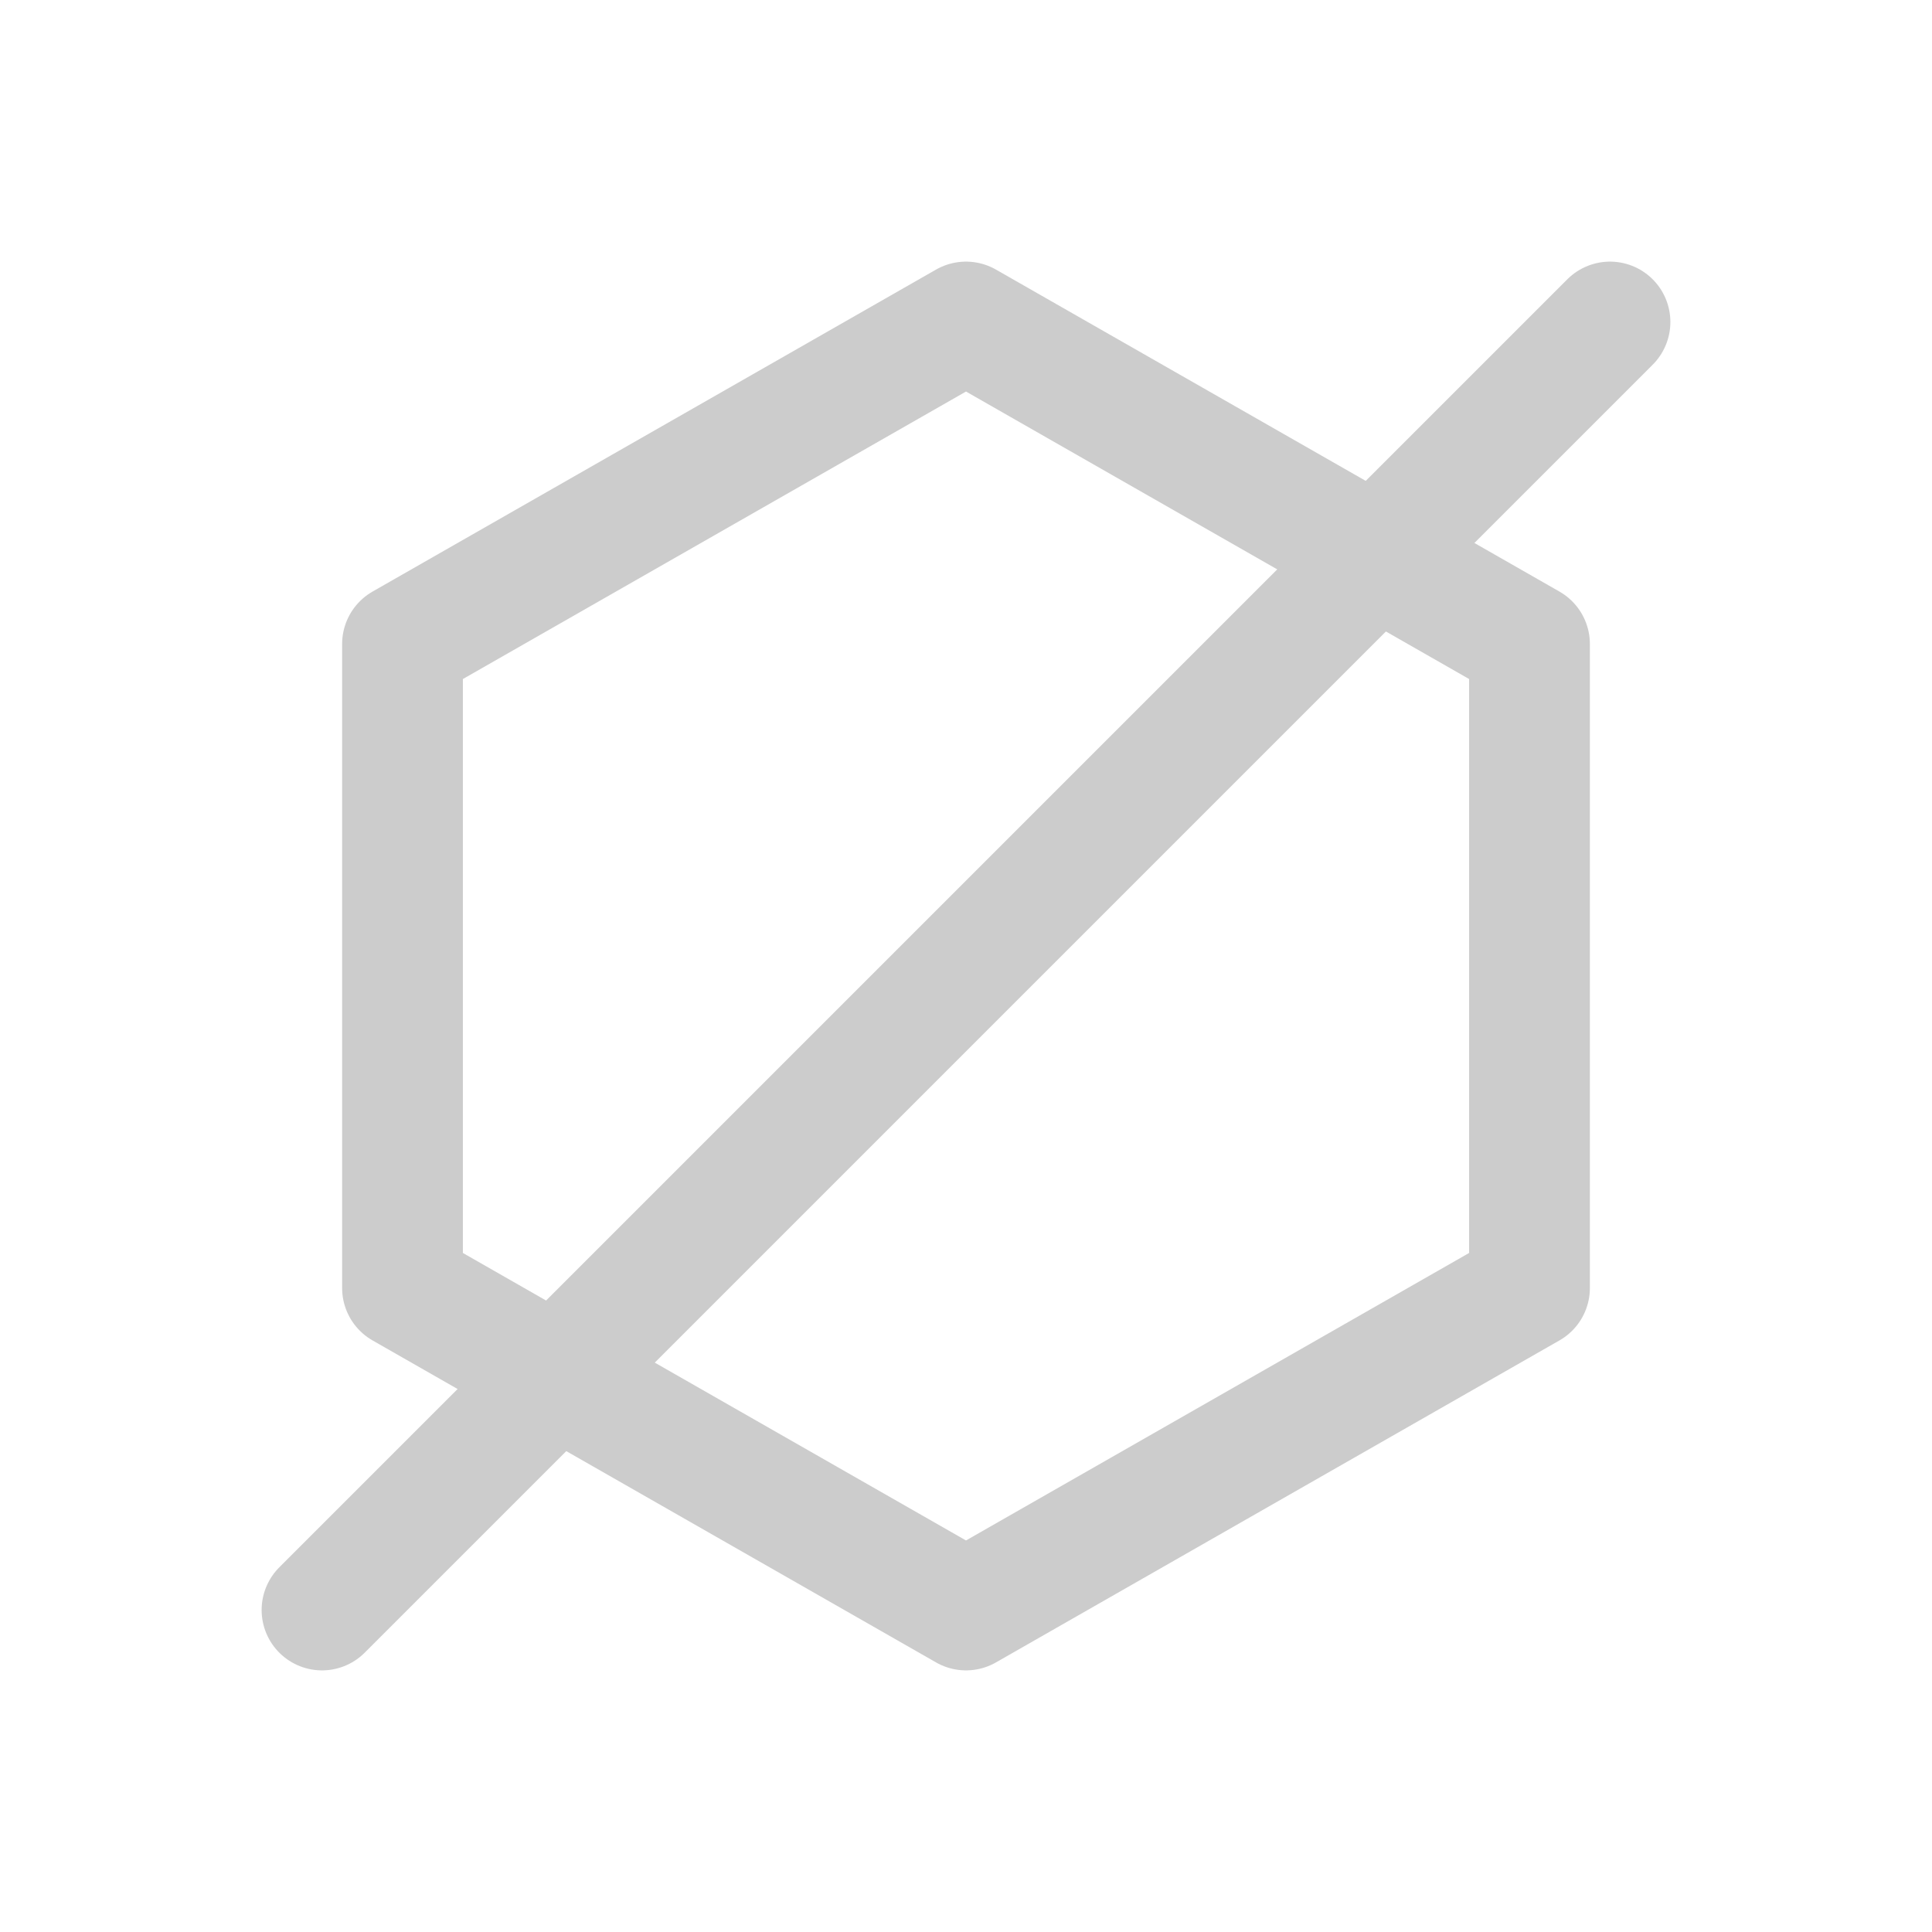 <svg width="240" height="240" xmlns="http://www.w3.org/2000/svg"><path style="fill:none;stroke:#ccc;stroke-width:15;stroke-linecap:round;stroke-linejoin:round;stroke-miterlimit:4;stroke-dasharray:none;stroke-opacity:1" d="M120 40 50 80v80l70 40 70-40V80l-70-40"/><path style="fill:none;stroke:#ccc;stroke-width:15;stroke-linecap:round;stroke-linejoin:miter;stroke-opacity:1;stroke-miterlimit:4;stroke-dasharray:none" d="M200 40 40 200"/></svg>